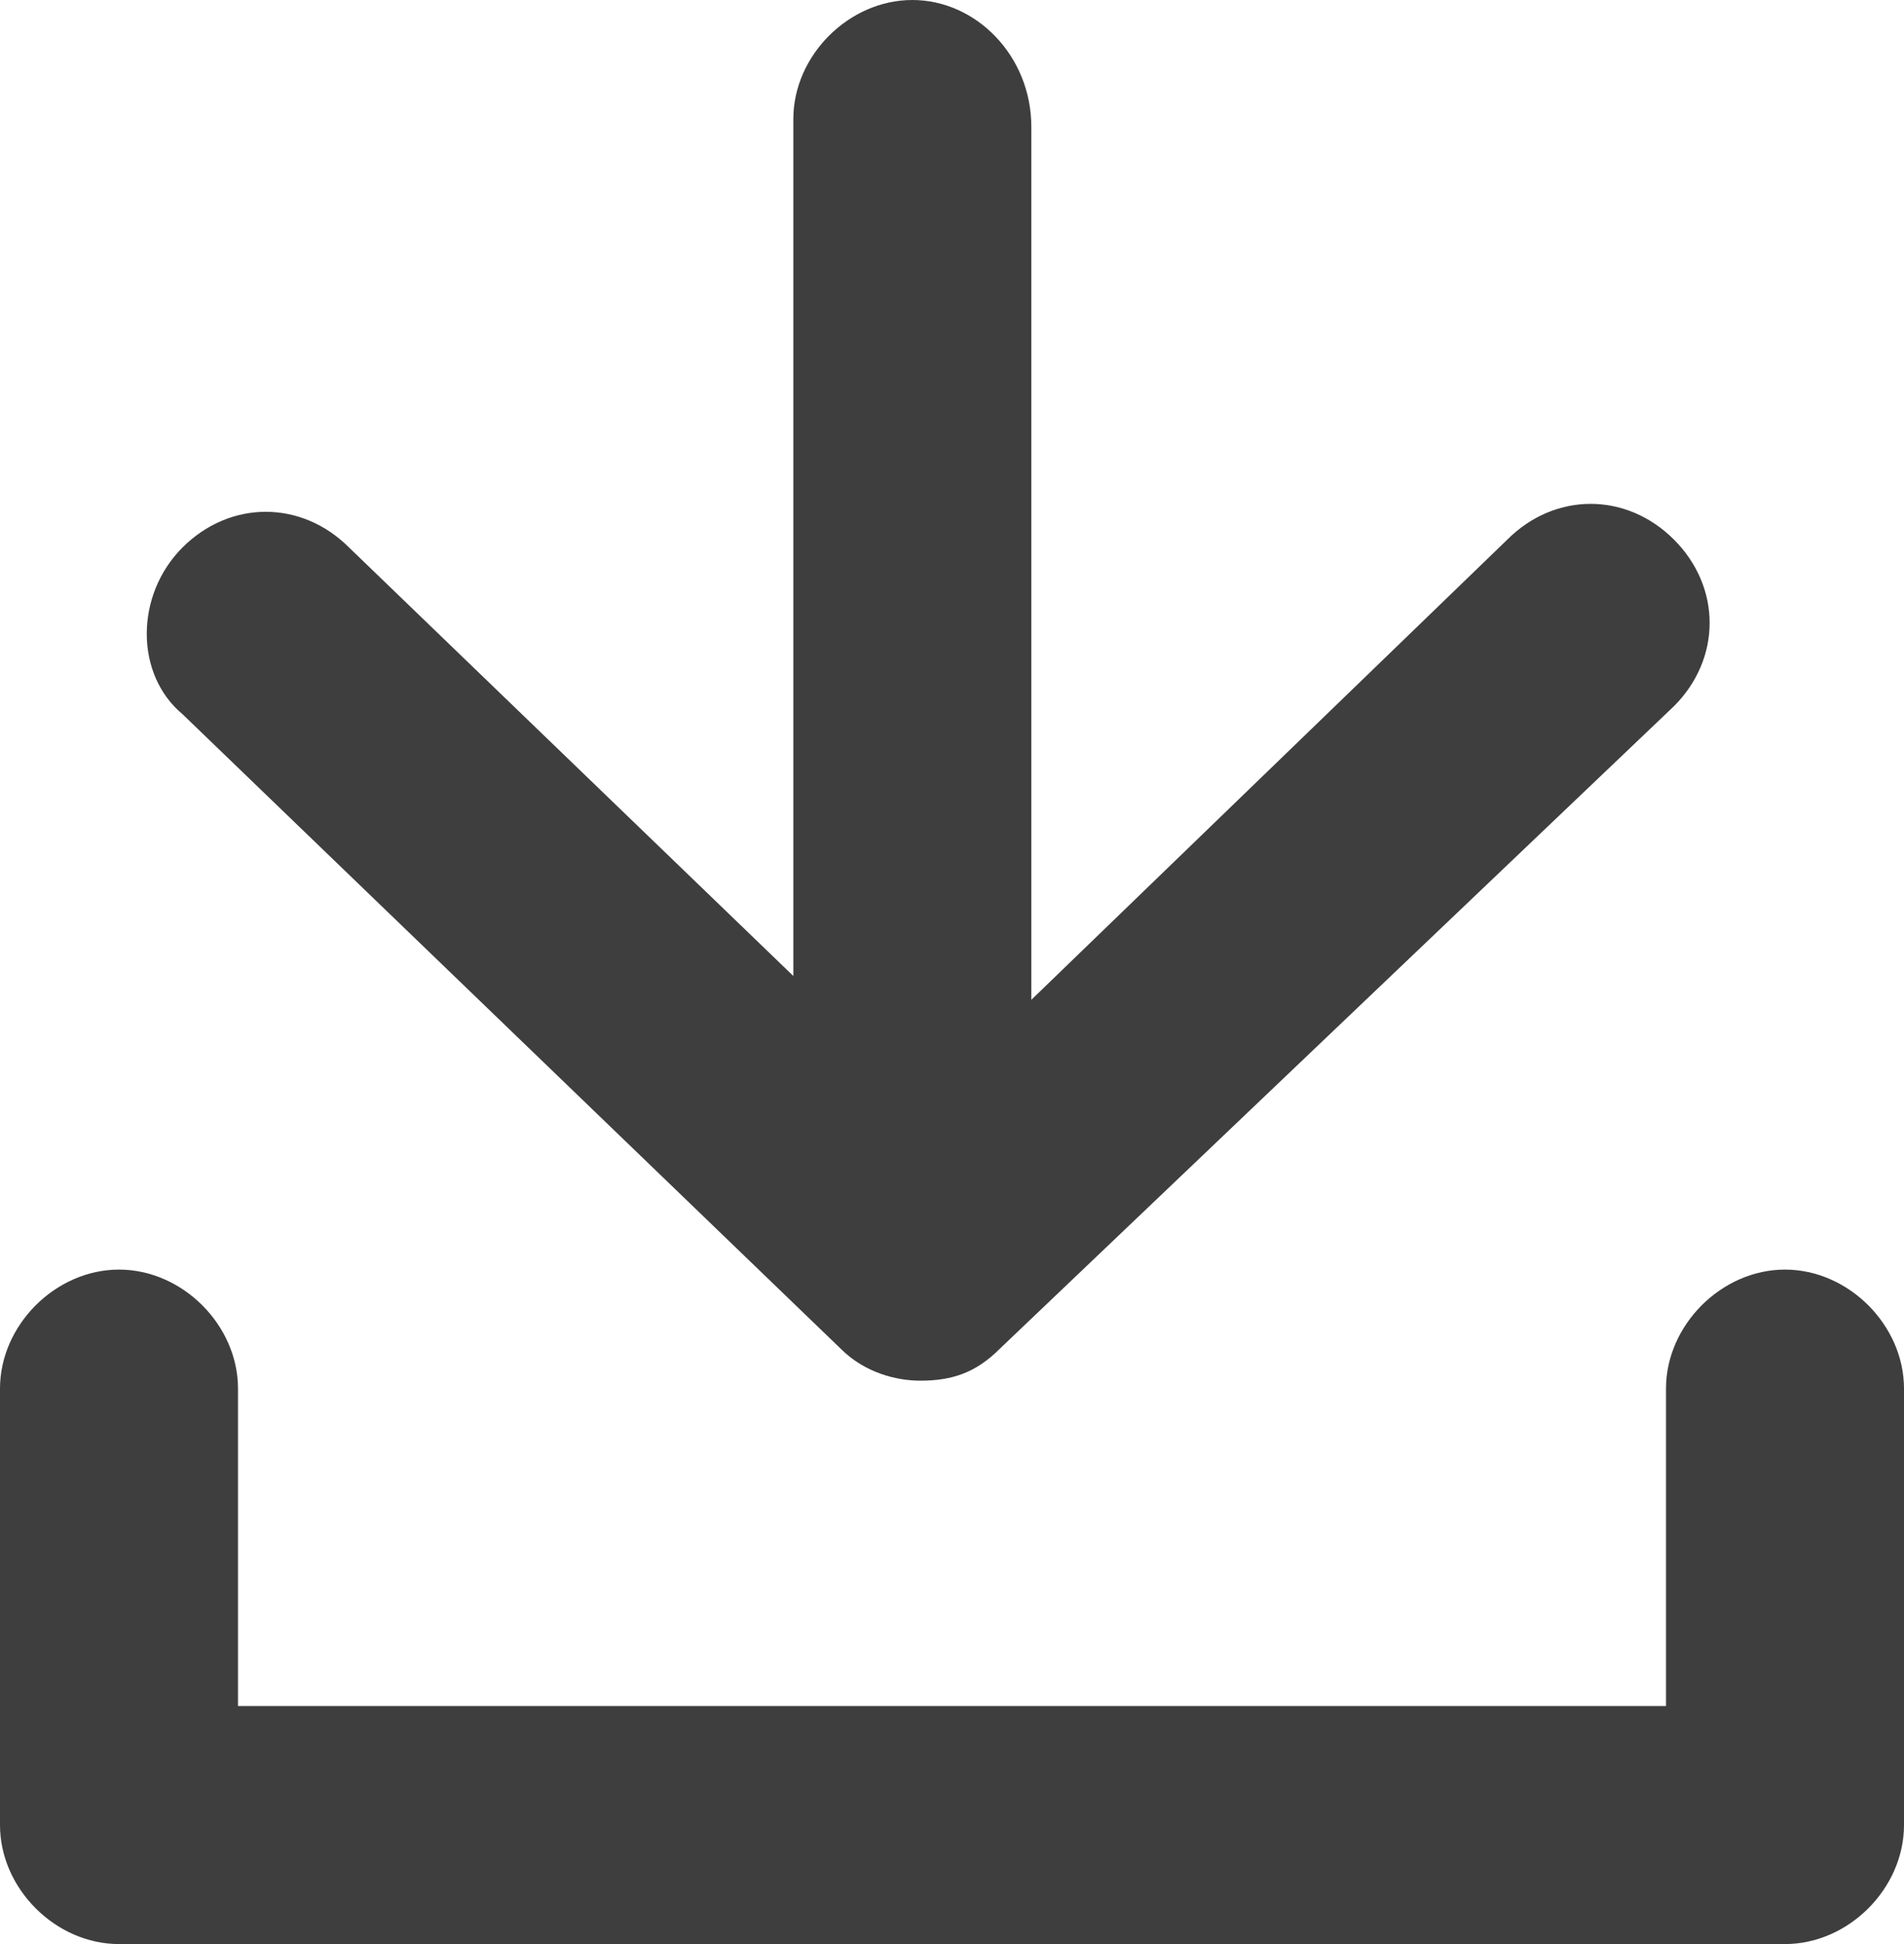 <?xml version="1.0" encoding="utf-8"?>
<!-- Generator: Adobe Illustrator 18.1.1, SVG Export Plug-In . SVG Version: 6.00 Build 0)  -->
<svg version="1.1" id="Layer_3" xmlns="http://www.w3.org/2000/svg" xmlns:xlink="http://www.w3.org/1999/xlink" x="0px" y="0px"
	 viewBox="0 0 24 24.5" enable-background="new 0 0 24 24.5" xml:space="preserve">
<g>
	<path fill="#3e3e3e" d="M22.5,16c-0.8,0-1.5,0.7-1.5,1.5v4H3v-4C3,16.7,2.3,16,1.5,16S0,16.7,0,17.5V23c0,0.8,0.7,1.5,1.5,1.5h21
		c0.8,0,1.5-0.7,1.5-1.5v-5.5C24,16.7,23.3,16,22.5,16z"/>
	<path fill="#3e3e3e" d="M10.6,17c0.3,0.3,0.7,0.4,1,0.4c0.4,0,0.7-0.1,1-0.4l8.5-8.1c0.6-0.6,0.6-1.5,0-2.1c-0.6-0.6-1.5-0.6-2.1,0
		l-6,5.8v-11C13,0.7,12.3,0,11.5,0S10,0.7,10,1.5v10.8L4.4,6.9c-0.6-0.6-1.5-0.6-2.1,0C1.7,7.5,1.7,8.5,2.3,9L10.6,17z"/>
</g>
</svg>
